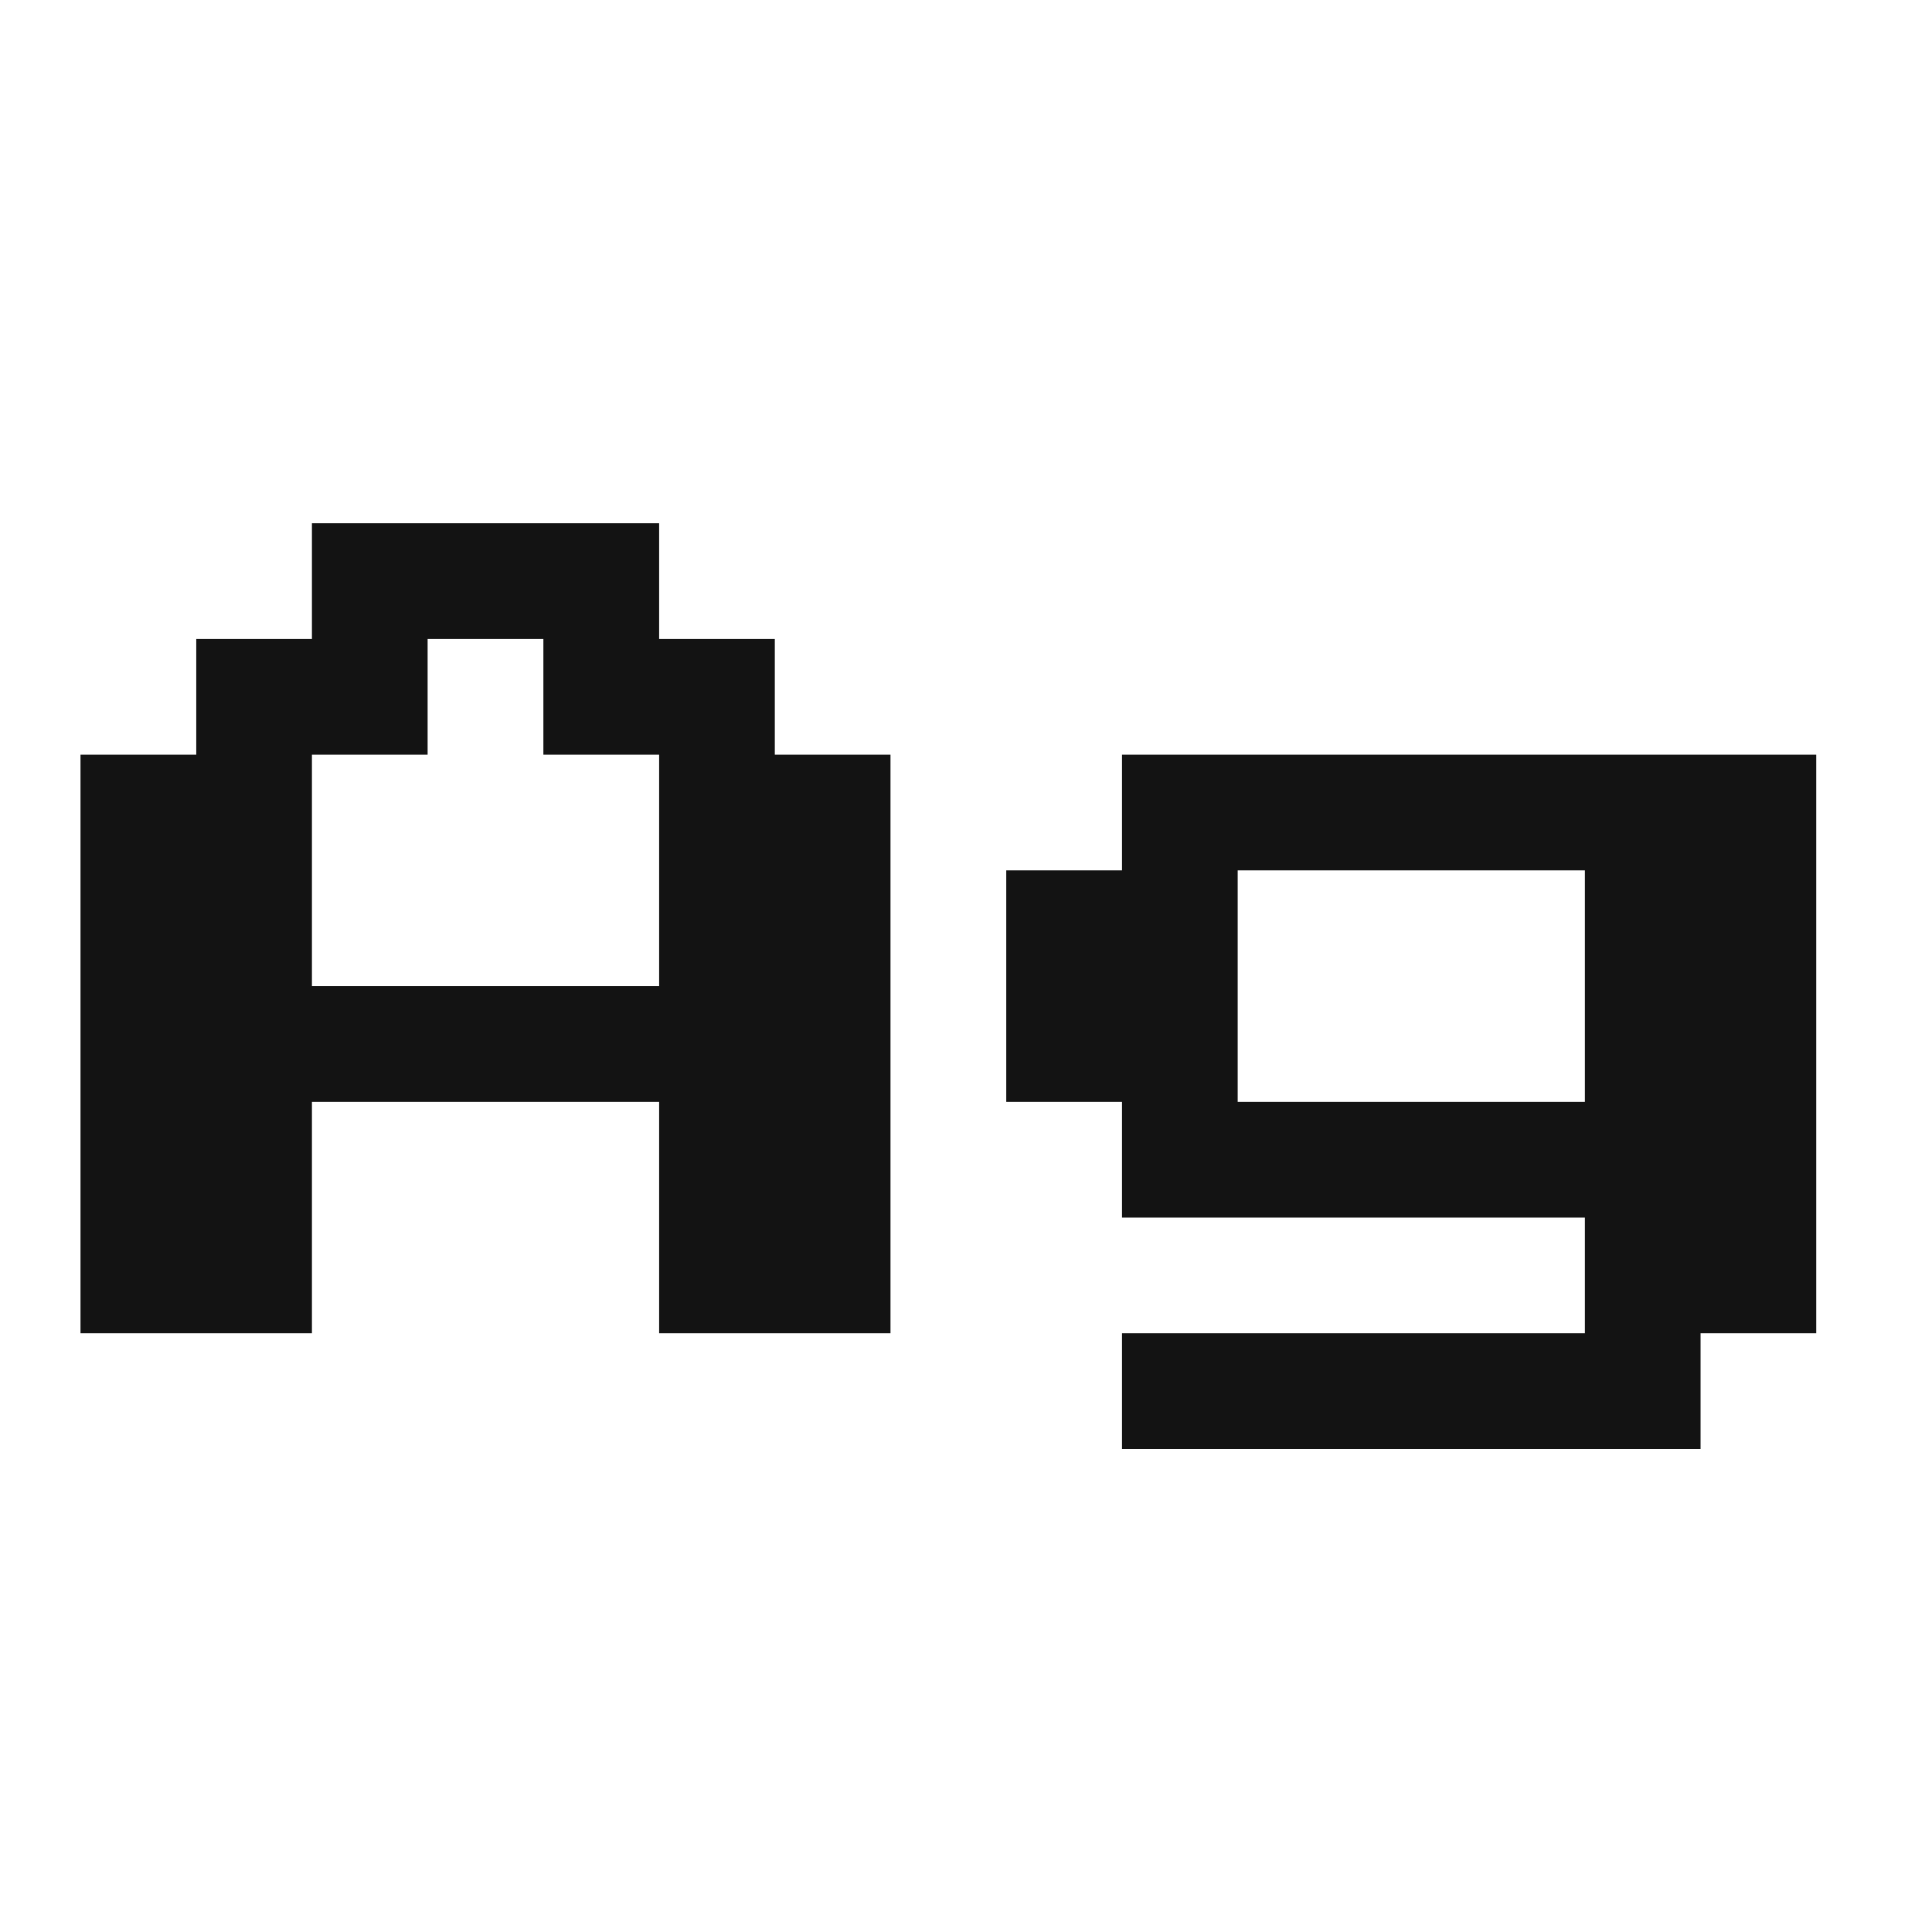 <svg width="24" height="24" viewBox="0 0 24 24" fill="none" xmlns="http://www.w3.org/2000/svg">
<path d="M1 16.562V9.375H2.438V7.938H3.875V6.5H8.188V7.938H9.625V9.375H11.062V16.562H8.188V13.688H3.875V16.562H1ZM3.875 12.25H8.188V9.375H6.75V7.938H5.312V9.375H3.875V12.25ZM13.938 18V16.562H19.688V15.125H13.938V13.688H12.5V10.812H13.938V9.375H22.562V16.562H21.125V18H13.938ZM15.375 13.688H19.688V10.812H15.375V13.688Z" fill="#131313"/>
</svg>
